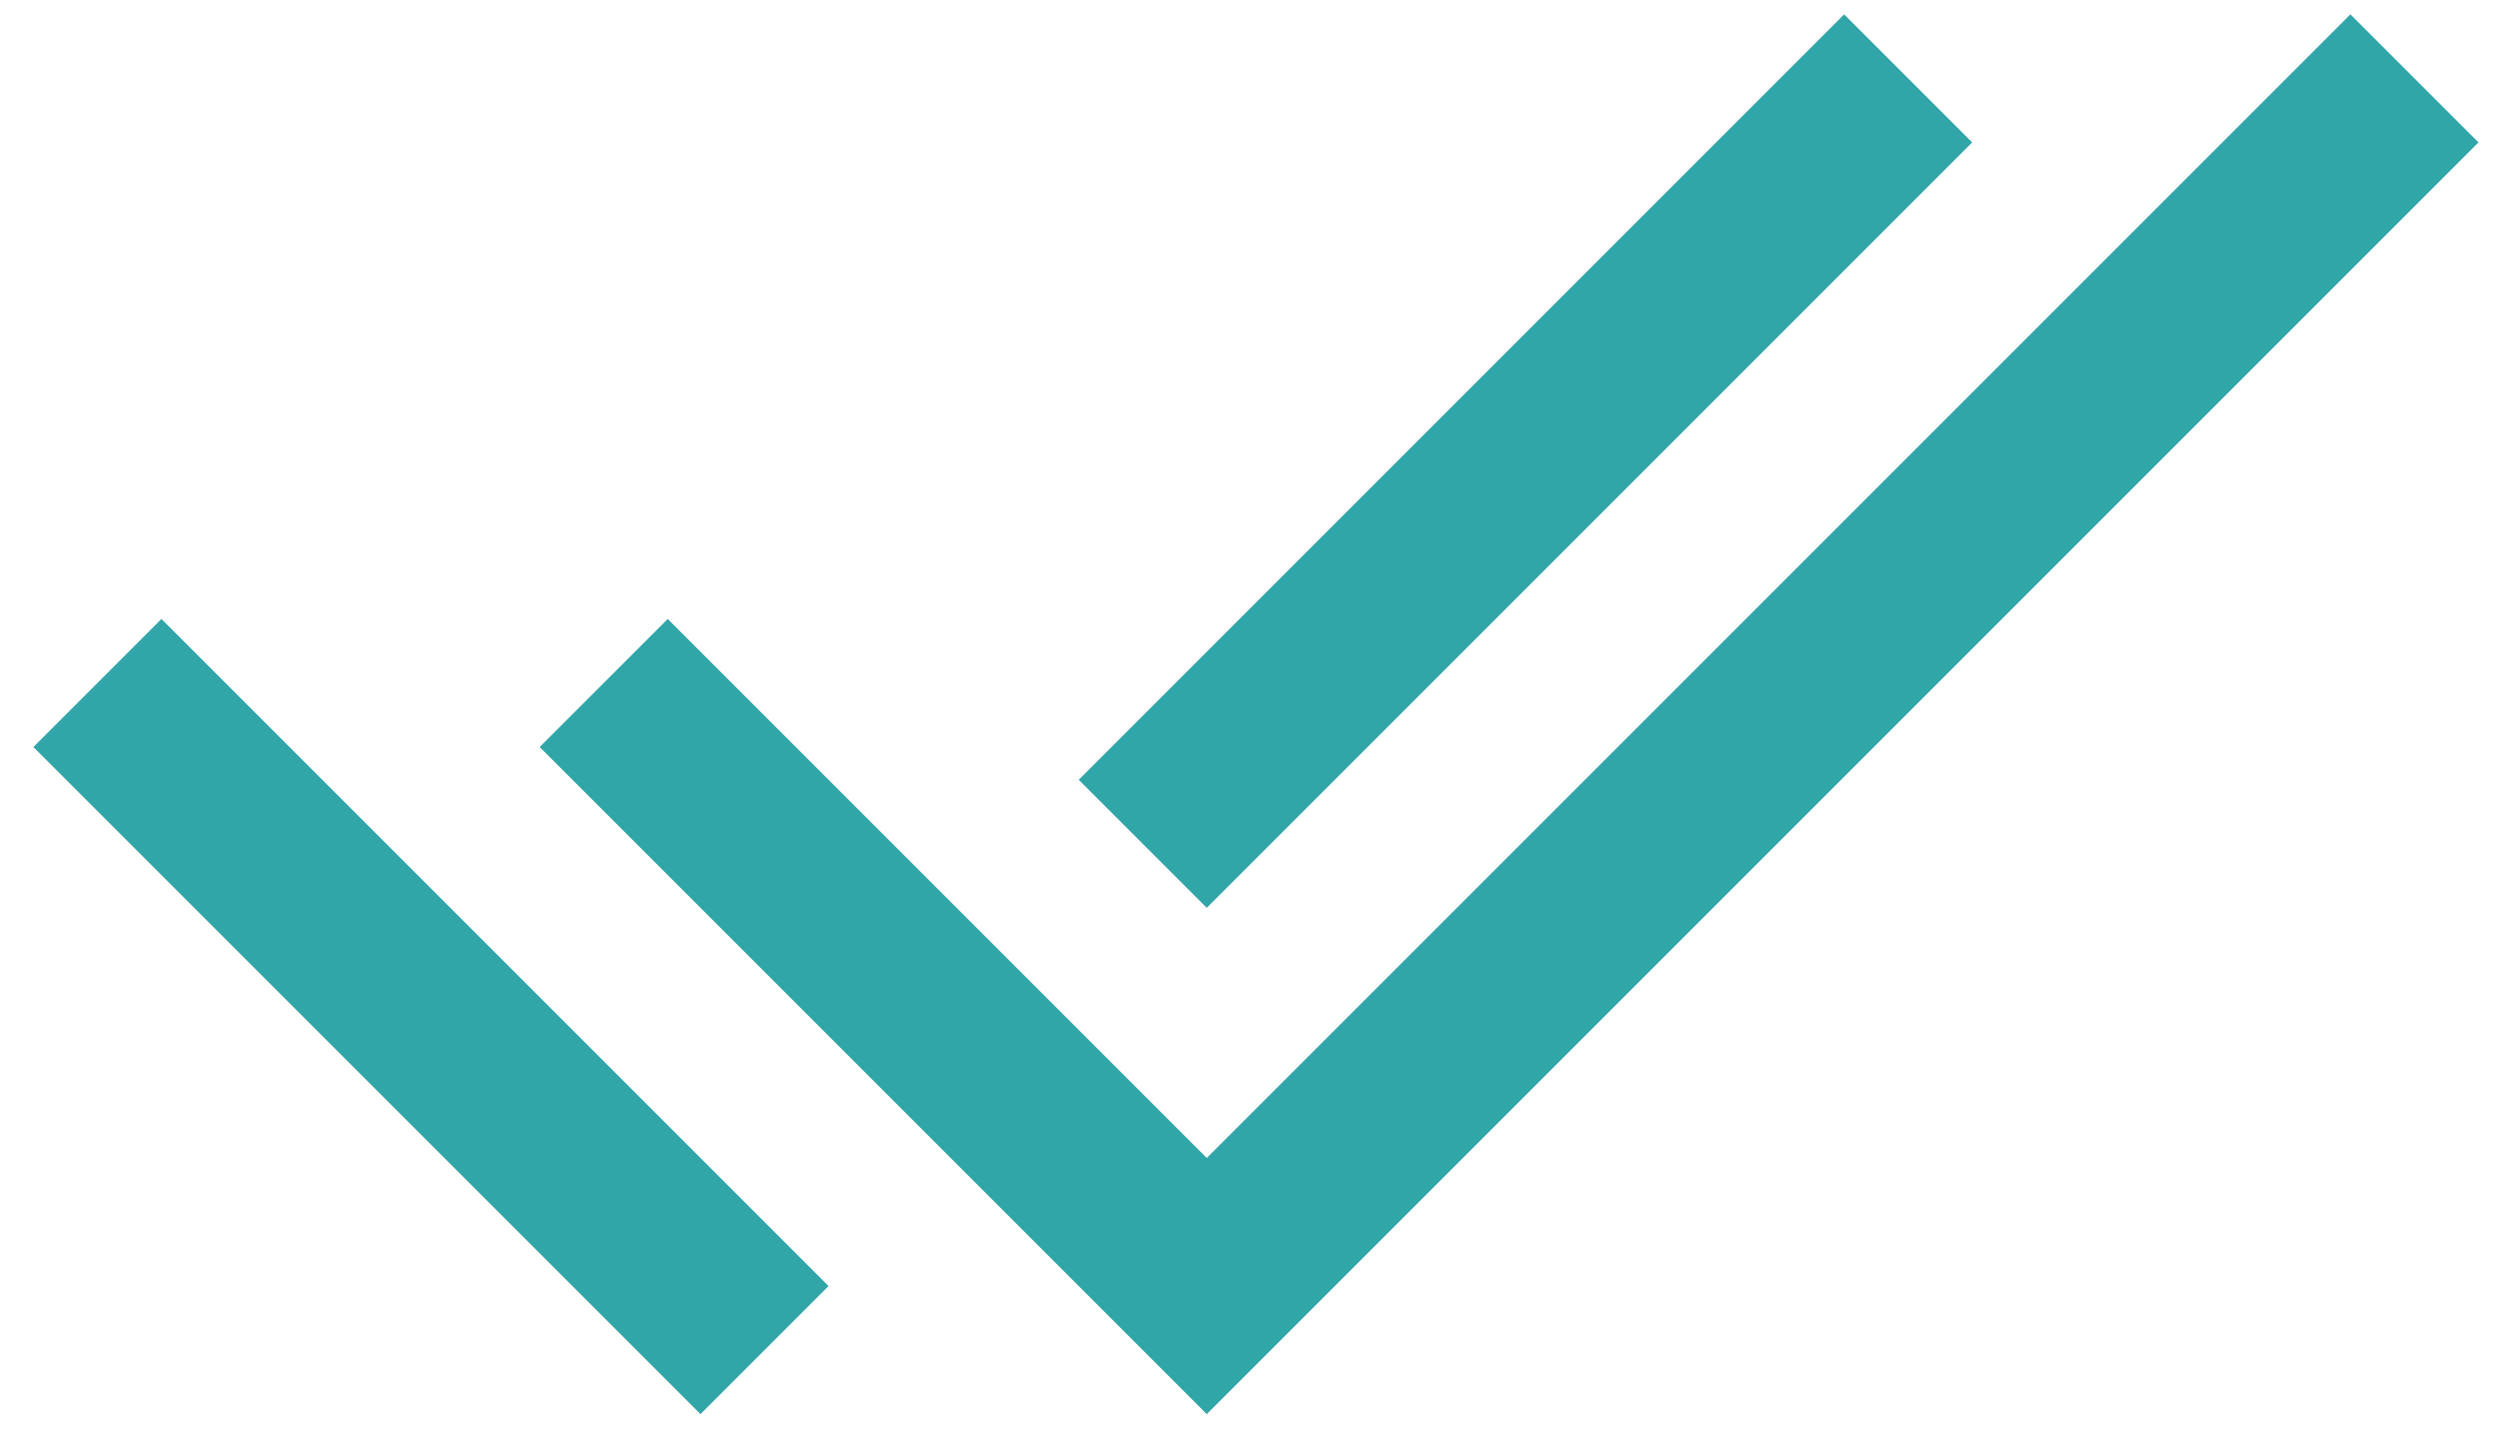 <svg width="31" height="18" viewBox="0 0 31 18" fill="none" xmlns="http://www.w3.org/2000/svg">
<path d="M8.686 17.535L0.414 9.263L2.002 7.675L8.686 14.359L10.274 15.947L8.686 17.535ZM14.964 17.535L6.692 9.263L8.28 7.675L14.964 14.359L29.145 0.178L30.733 1.766L14.964 17.535ZM14.964 11.257L13.376 9.669L22.867 0.178L24.455 1.766L14.964 11.257Z" fill="#30A6A9"/>
</svg>
